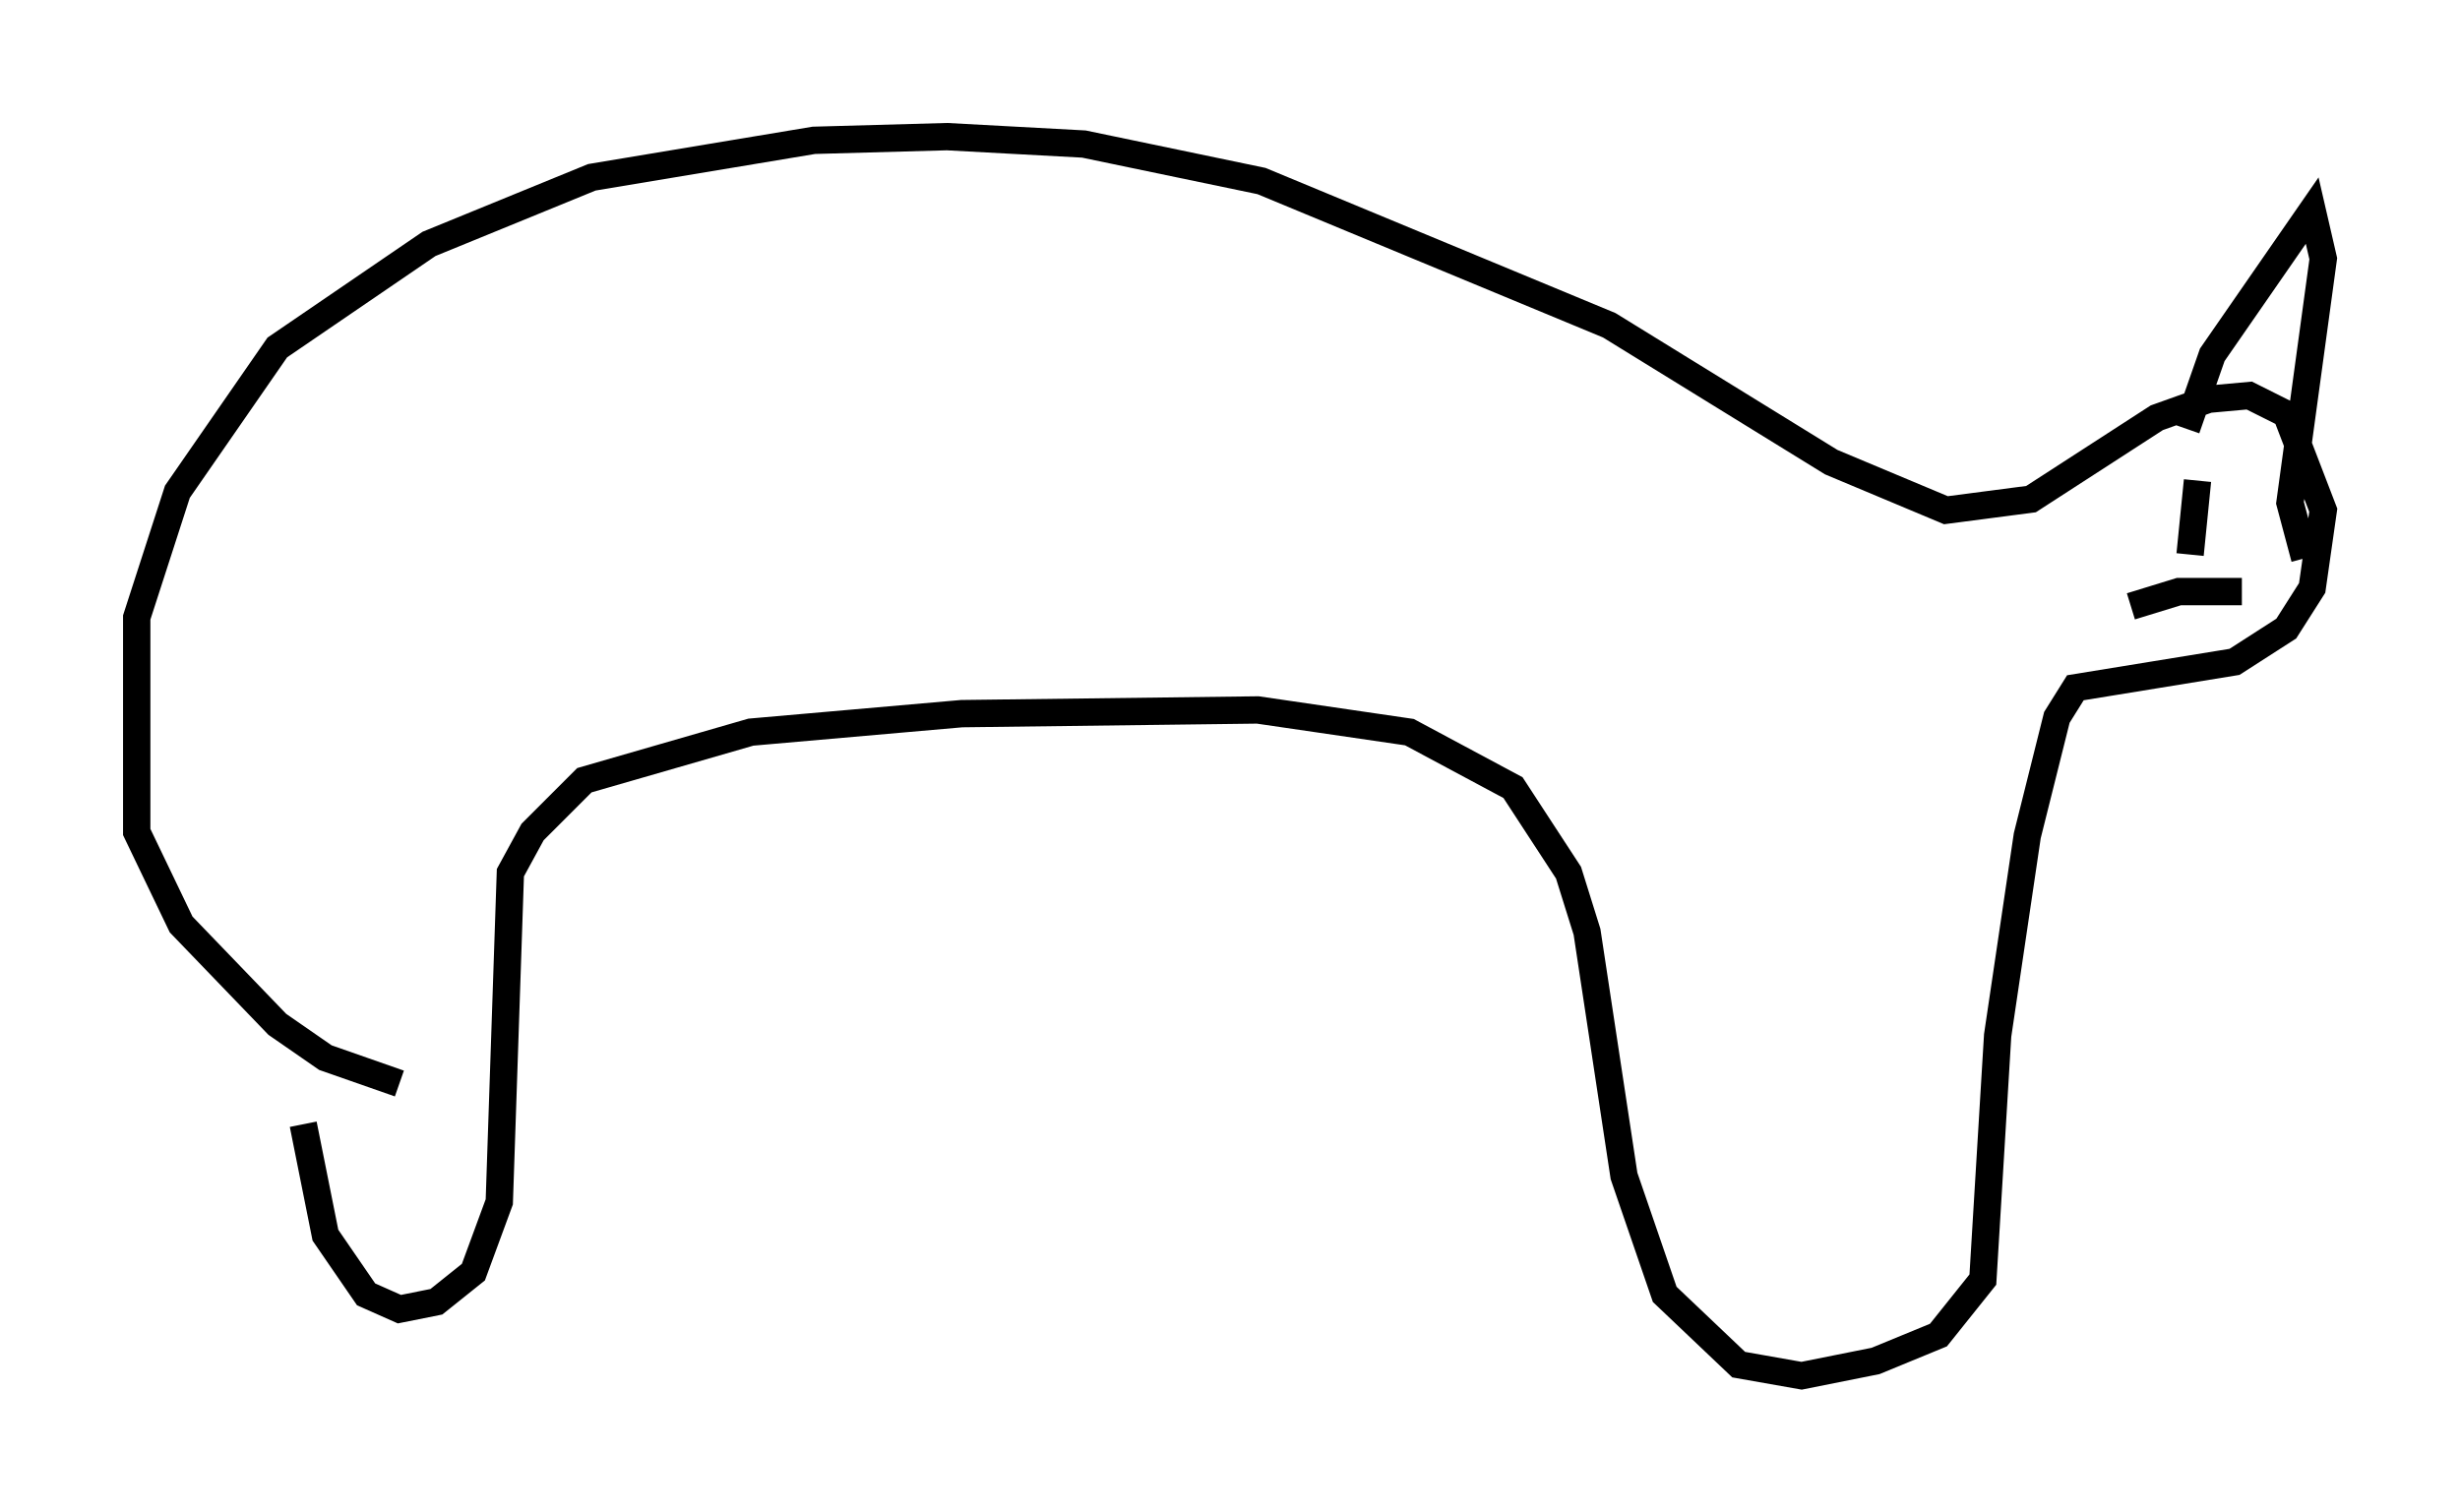 <?xml version="1.0" encoding="utf-8" ?>
<svg baseProfile="full" height="55.331" version="1.1" width="89.972" xmlns="http://www.w3.org/2000/svg" xmlns:ev="http://www.w3.org/2001/xml-events" xmlns:xlink="http://www.w3.org/1999/xlink"><defs /><rect fill="white" height="55.331" width="89.972" x="0" y="0" /><path d="M11.225, 36.664 m-0.135, 4.465 l0.812, 4.059 1.488, 2.165 l1.218, 0.541 1.353, -0.271 l1.353, -1.083 0.947, -2.571 l0.406, -12.043 0.812, -1.488 l1.894, -1.894 6.089, -1.759 l7.713, -0.677 10.825, -0.135 l5.548, 0.812 3.789, 2.03 l2.03, 3.112 0.677, 2.165 l1.353, 8.931 1.488, 4.33 l2.706, 2.571 2.3, 0.406 l2.706, -0.541 2.3, -0.947 l1.624, -2.03 0.541, -8.931 l1.083, -7.307 1.083, -4.33 l0.677, -1.083 5.819, -0.947 l1.894, -1.218 0.947, -1.488 l0.406, -2.842 -1.353, -3.518 l-1.353, -0.677 -1.488, 0.135 l-1.894, 0.677 -4.601, 2.977 l-3.112, 0.406 -4.195, -1.759 l-8.119, -5.007 -12.72, -5.277 l-6.495, -1.353 -5.007, -0.271 l-4.871, 0.135 -8.119, 1.353 l-5.954, 2.436 -5.548, 3.789 l-3.654, 5.277 -1.488, 4.601 l0.0, 7.848 1.624, 3.383 l3.518, 3.654 1.759, 1.218 l2.706, 0.947 m65.764, -22.057 l-0.271, 2.706 m-2.165, 1.894 l1.759, -0.541 2.3, 0.0 m-2.03, -5.954 l0.947, -2.706 3.654, -5.277 l0.406, 1.759 -1.218, 8.931 l0.541, 2.03 " fill="none" stroke="black" stroke-width="1" /></svg>